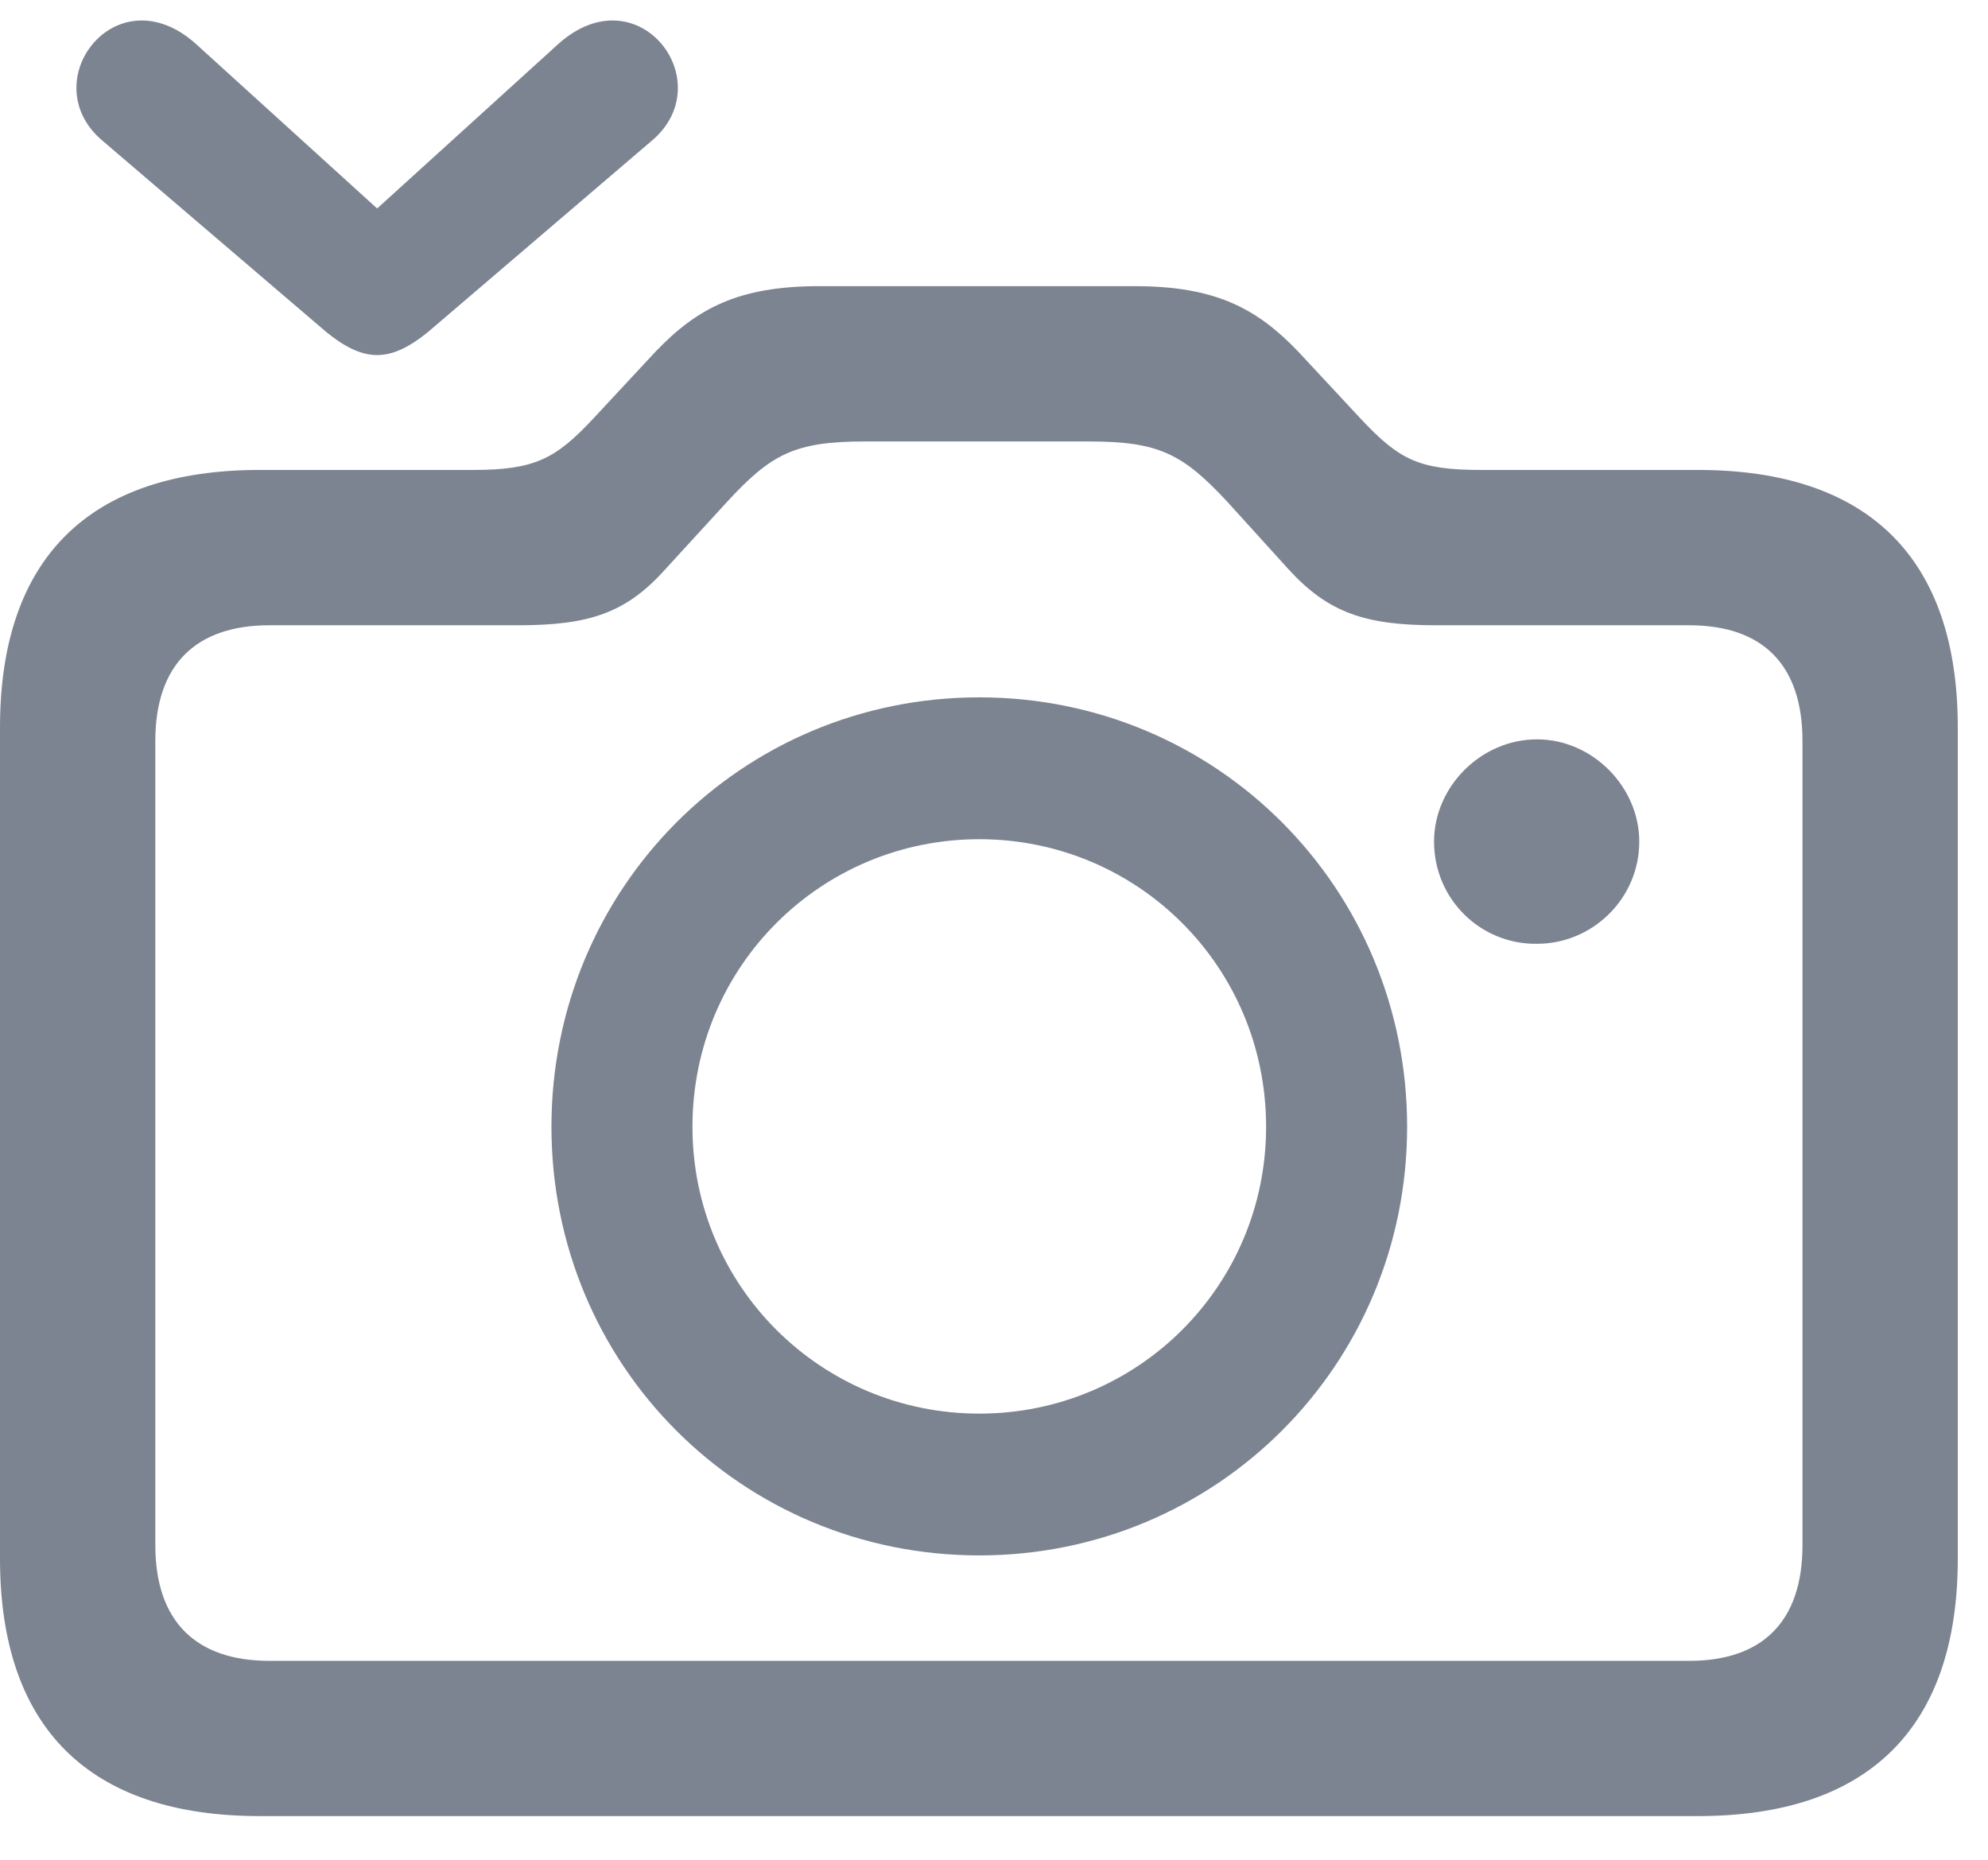 <svg width="31" height="29" viewBox="0 0 31 29" fill="none" xmlns="http://www.w3.org/2000/svg">
<path d="M1.606 2.201L5.09 5.179C5.35 5.389 5.609 5.537 5.881 5.537C6.153 5.537 6.412 5.389 6.672 5.179L10.156 2.201C11.255 1.287 9.958 -0.43 8.71 0.682L5.881 3.251L3.052 0.682C1.804 -0.43 0.507 1.287 1.606 2.201ZM4.052 28.319H26.476C29.145 28.319 30.529 26.935 30.529 24.304V11.344C30.529 8.712 29.145 7.328 26.476 7.328H23.091C22.127 7.328 21.819 7.168 21.226 6.538L20.237 5.475C19.595 4.808 18.952 4.462 17.692 4.462H12.775C11.515 4.462 10.872 4.808 10.23 5.475L9.241 6.538C8.661 7.155 8.339 7.328 7.376 7.328H4.052C1.384 7.328 0 8.712 0 11.344V24.304C0 26.935 1.384 28.319 4.052 28.319ZM4.201 25.898C3.064 25.898 2.422 25.292 2.422 24.094V11.554C2.422 10.355 3.064 9.75 4.201 9.75H8.08C9.18 9.75 9.76 9.565 10.378 8.873L11.329 7.835C12.021 7.081 12.392 6.884 13.479 6.884H16.988C18.075 6.884 18.446 7.081 19.137 7.823L20.089 8.873C20.707 9.552 21.287 9.75 22.387 9.75H26.34C27.477 9.75 28.107 10.355 28.107 11.554V24.094C28.107 25.292 27.477 25.898 26.34 25.898H4.201ZM15.271 24.254C18.965 24.254 21.942 21.289 21.942 17.57C21.942 13.852 18.977 10.874 15.271 10.874C11.564 10.874 8.599 13.852 8.599 17.57C8.599 21.289 11.564 24.254 15.271 24.254ZM22.362 13.123C22.362 14.025 23.091 14.729 23.968 14.717C24.833 14.717 25.562 14.012 25.562 13.123C25.562 12.27 24.833 11.529 23.968 11.529C23.091 11.529 22.362 12.27 22.362 13.123ZM15.271 22.043C12.8 22.043 10.798 20.054 10.798 17.57C10.798 15.075 12.8 13.086 15.271 13.086C17.741 13.086 19.743 15.075 19.743 17.57C19.743 20.054 17.741 22.043 15.271 22.043Z" fill="#7D8491"/>
</svg>
